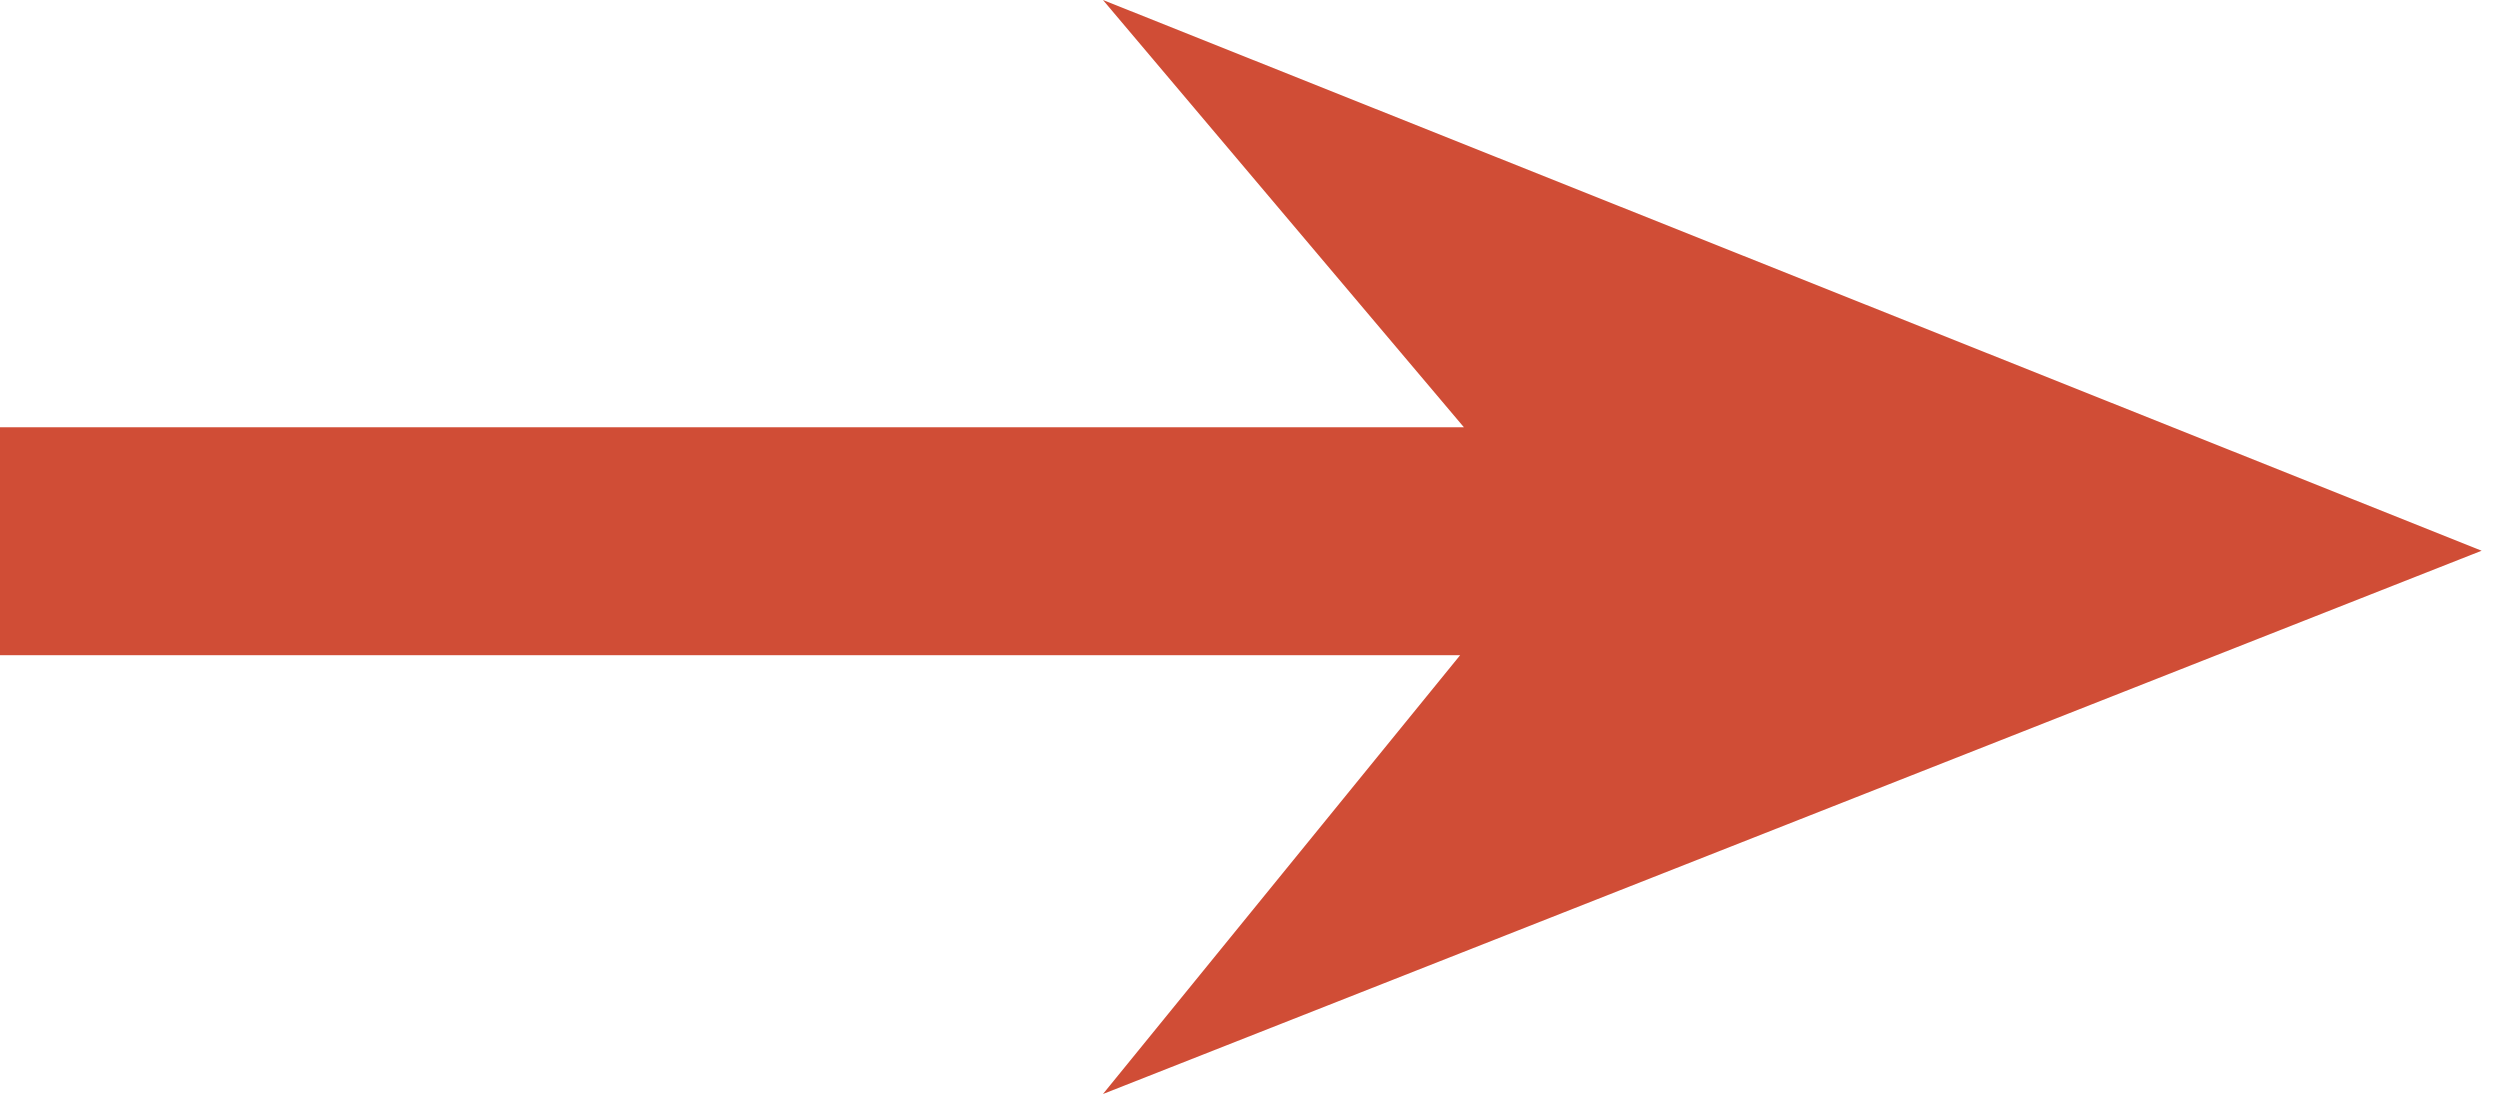 <?xml version="1.0" encoding="UTF-8" standalone="no"?>
<svg width="38px" height="17px" viewBox="0 0 38 17" version="1.1" xmlns="http://www.w3.org/2000/svg" xmlns:xlink="http://www.w3.org/1999/xlink" xmlns:sketch="http://www.bohemiancoding.com/sketch/ns">
    <!-- Generator: Sketch 3.3.2 (12043) - http://www.bohemiancoding.com/sketch -->
    <title>arrow icon</title>
    <desc>Created with Sketch.</desc>
    <defs></defs>
    <g id="Page-1" stroke="none" stroke-width="1" fill="none" fill-rule="evenodd" sketch:type="MSPage">
        <g id="Artboard-1" sketch:type="MSArtboardGroup" transform="translate(-612, -465)" fill="#D04D36">
            <g id="Link-Post-#1" sketch:type="MSLayerGroup" transform="translate(89, 443)">
                <g id="Arrow-Icon" transform="translate(523, 22)" sketch:type="MSShapeGroup">
                    <path d="M37.721,8.371 L16.765,0 L22.251,6.494 L0,6.494 L0,9.959 L22.194,9.959 L16.765,16.629 L37.721,8.371" id="arrow-icon"></path>
                </g>
            </g>
        </g>
    </g>
</svg>